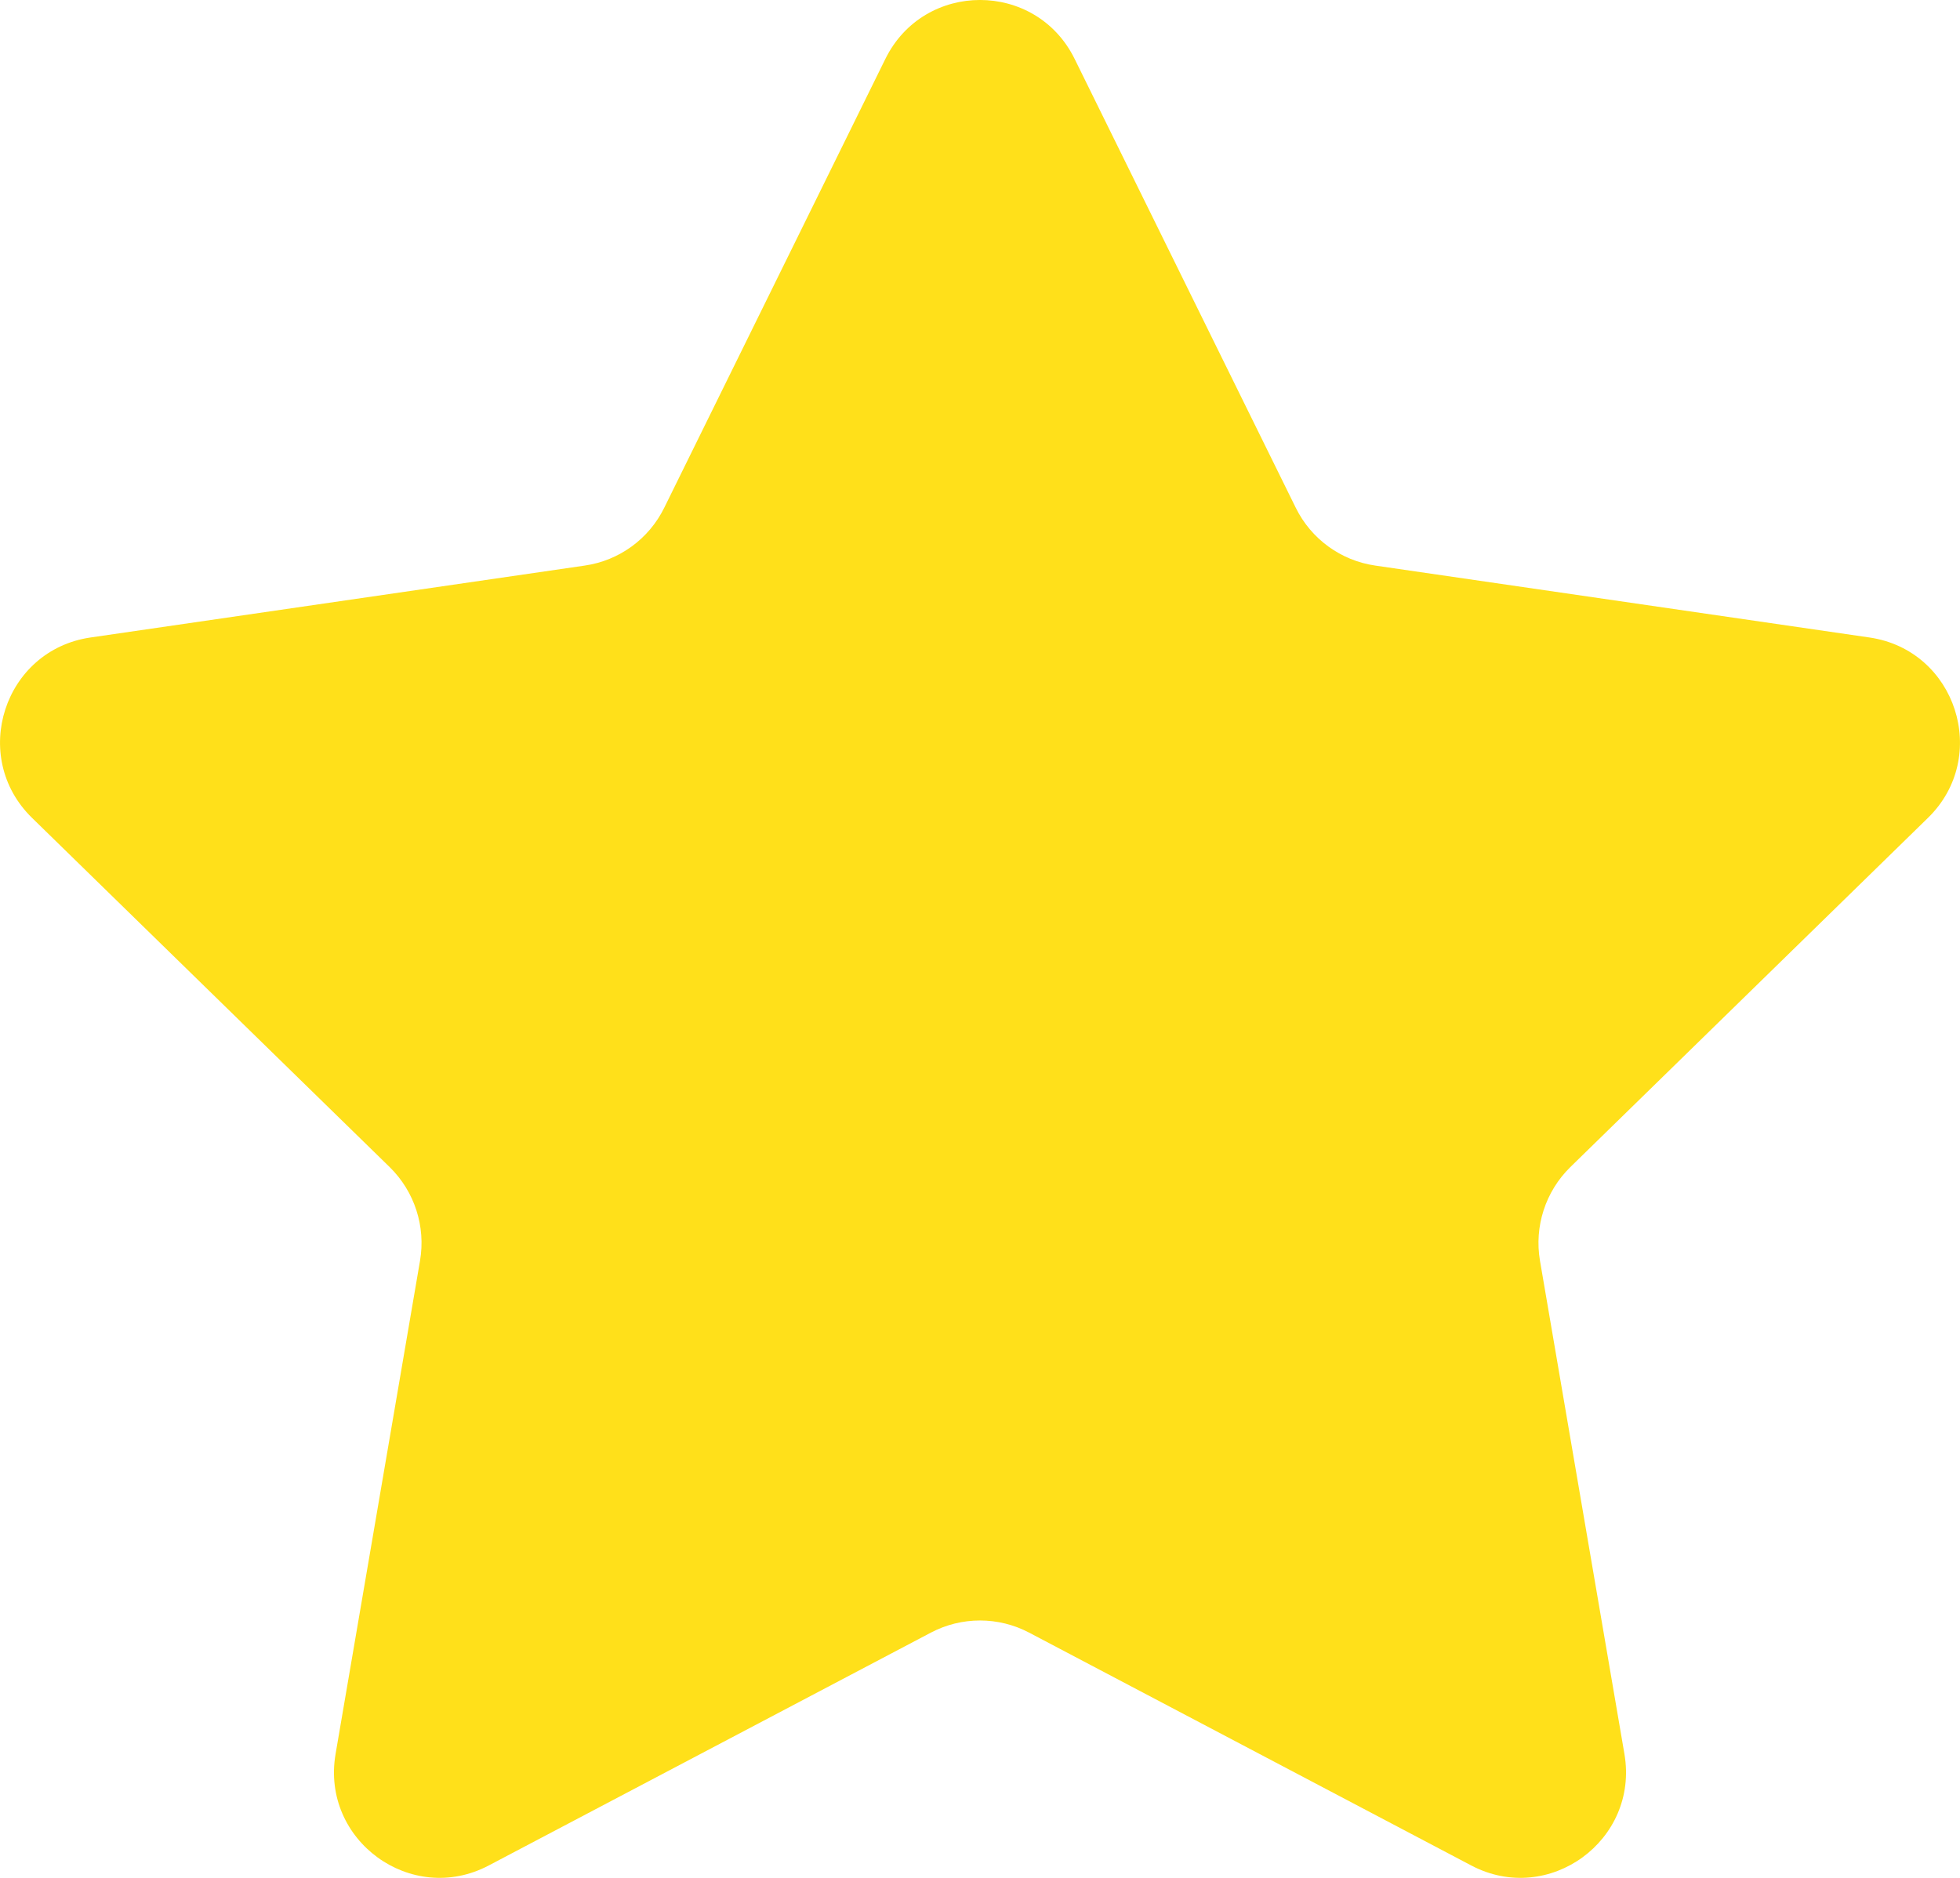 <svg width="24" height="23" viewBox="0 0 24 23" fill="none" xmlns="http://www.w3.org/2000/svg">
<path d="M13.159 0.722L15.866 6.218C16.054 6.601 16.418 6.866 16.839 6.927L22.892 7.808C23.952 7.963 24.375 9.268 23.608 10.017L19.228 14.295C18.924 14.593 18.785 15.022 18.857 15.442L19.891 21.483C20.072 22.541 18.963 23.348 18.015 22.848L12.601 19.996C12.225 19.798 11.775 19.798 11.399 19.996L5.985 22.848C5.037 23.348 3.928 22.541 4.109 21.483L5.143 15.442C5.215 15.022 5.076 14.593 4.772 14.295L0.392 10.017C-0.375 9.268 0.048 7.962 1.108 7.808L7.161 6.927C7.582 6.866 7.946 6.601 8.134 6.218L10.841 0.722C11.315 -0.241 12.685 -0.241 13.159 0.722Z" fill="#FFE01A"/>
</svg>
